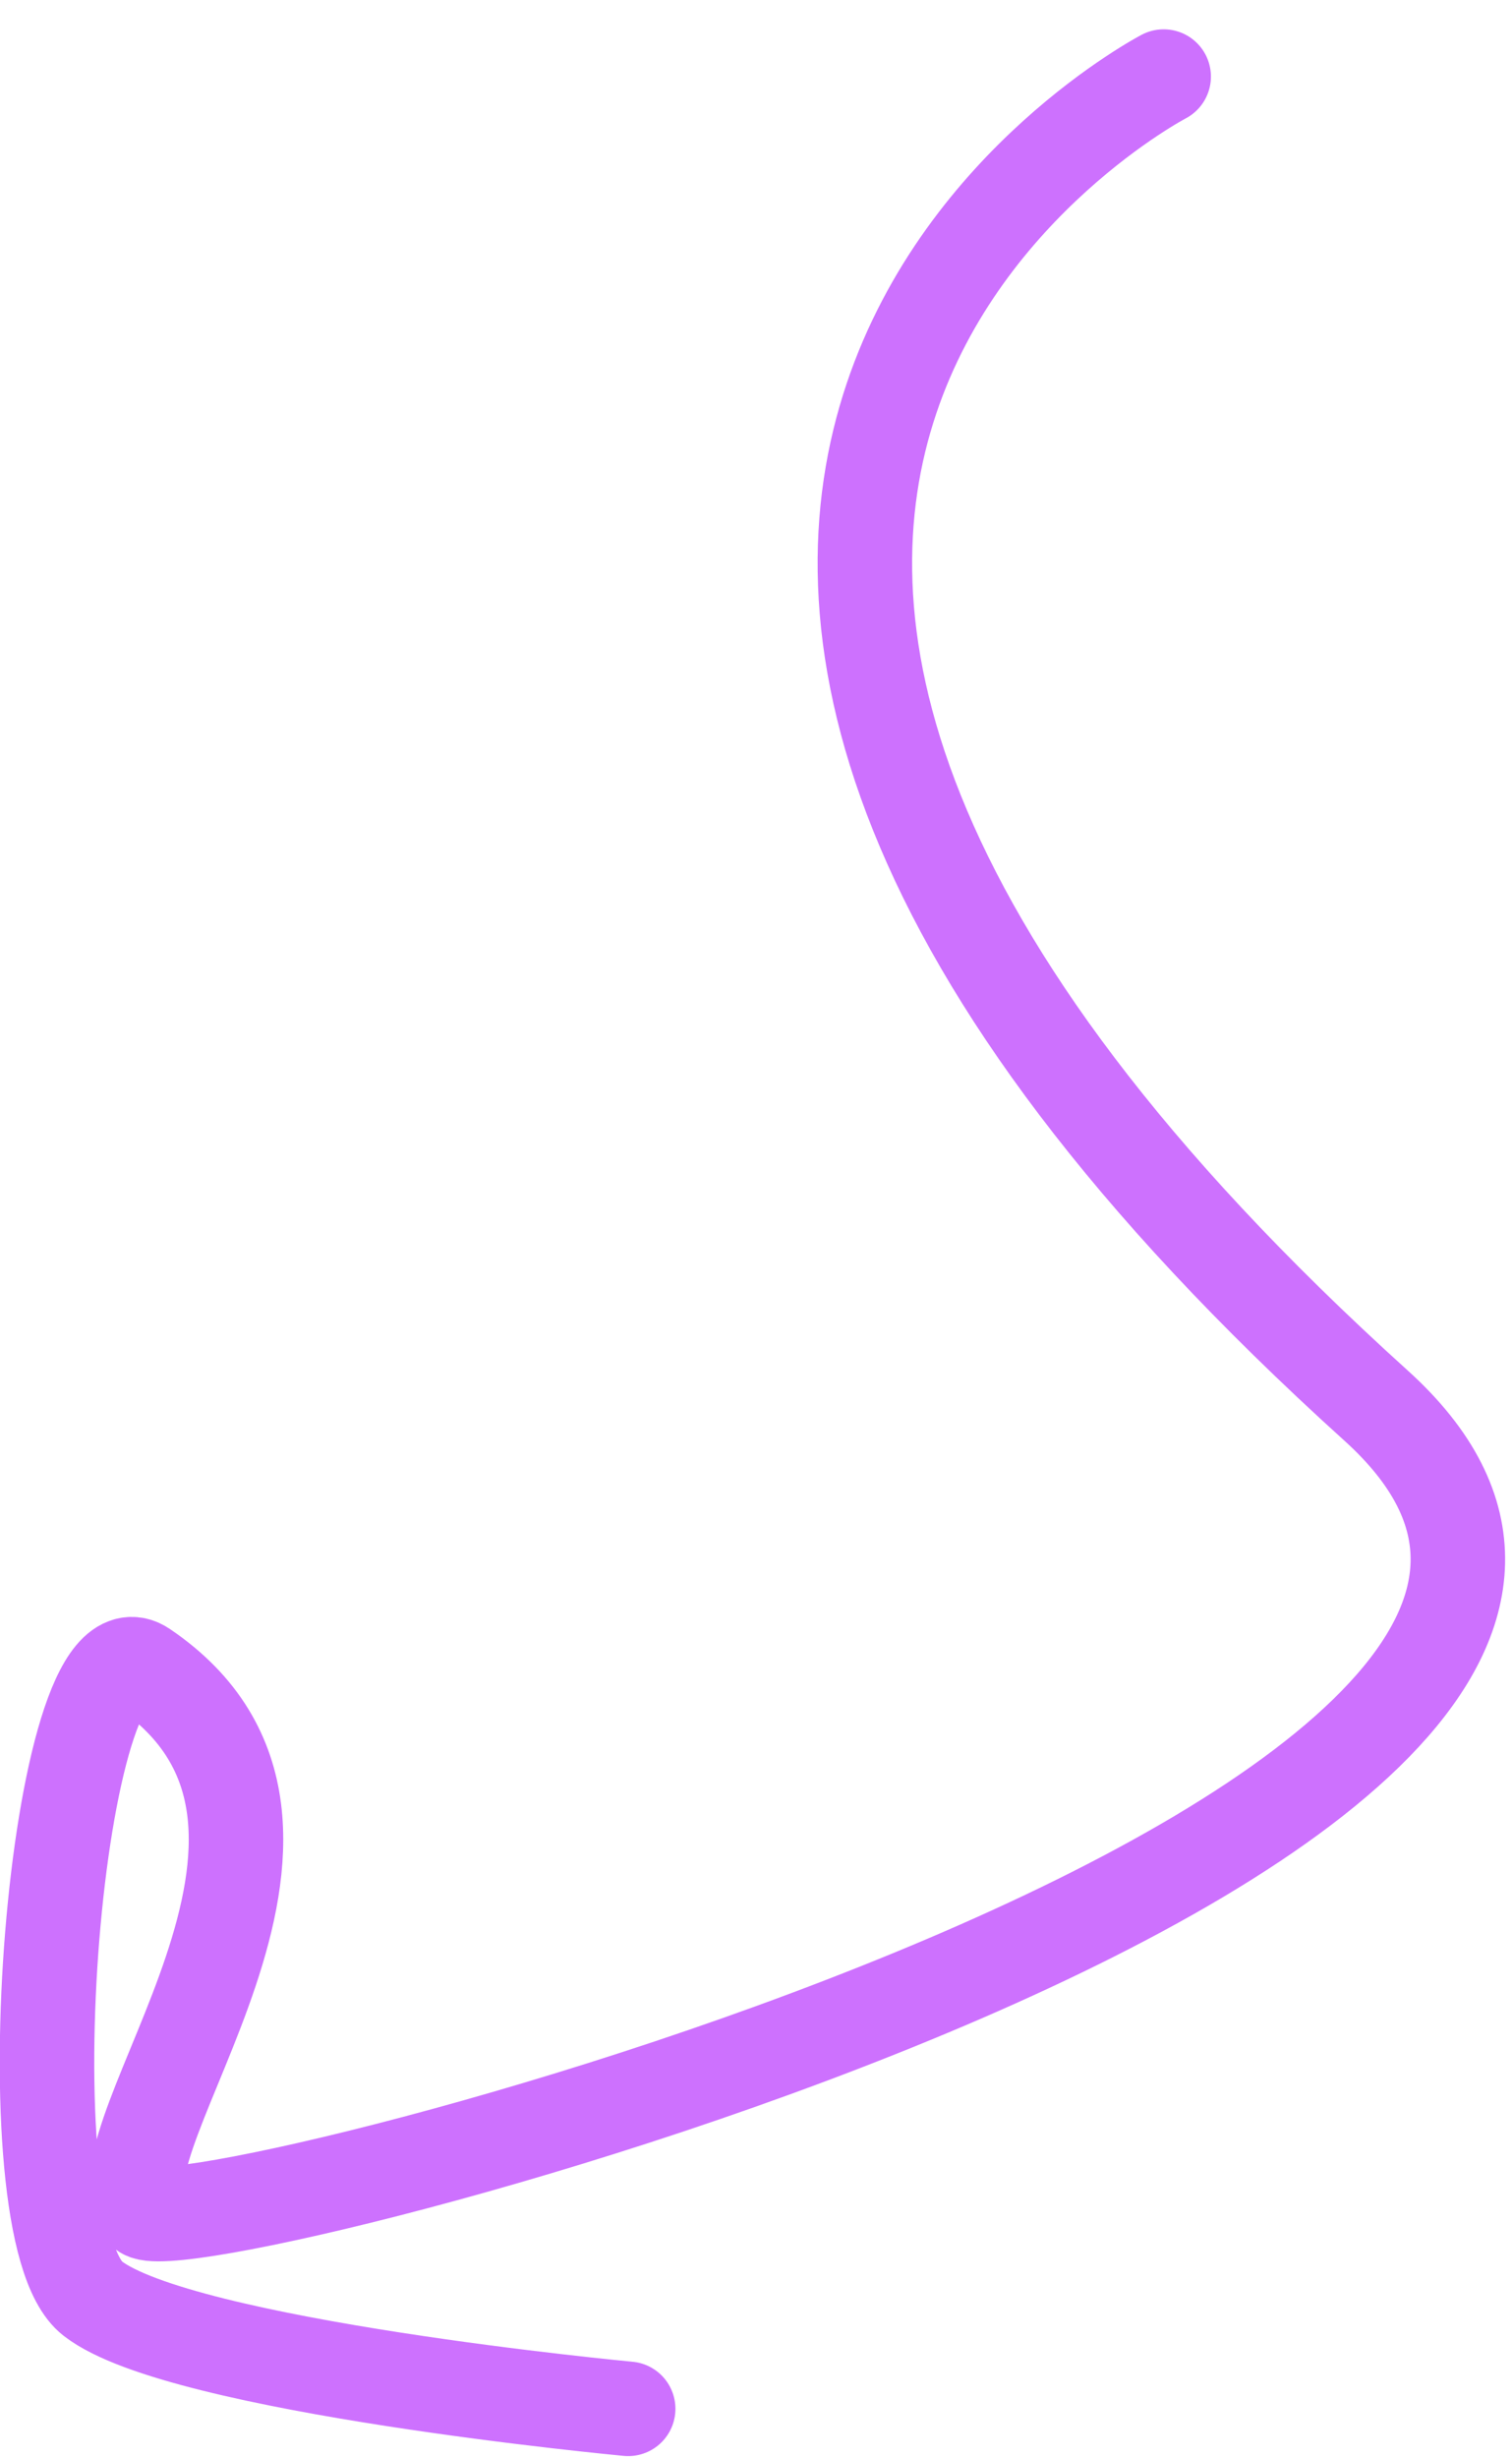 <svg width="48" height="78" viewBox="0 0 48 78" fill="none" xmlns="http://www.w3.org/2000/svg">
<path d="M36.942 2.43C36.942 2.43 11.64 15.649 43.682 44.596C58.442 57.93 5.57 71.538 4.554 70.154C2.859 67.847 11.942 57.93 4.554 52.93C1.776 51.05 0.151 70.76 2.942 72.93C5.733 75.1 19.942 76.43 19.942 76.43" stroke="#CD71FE" stroke-width="3" stroke-linecap="round"/>
</svg>
